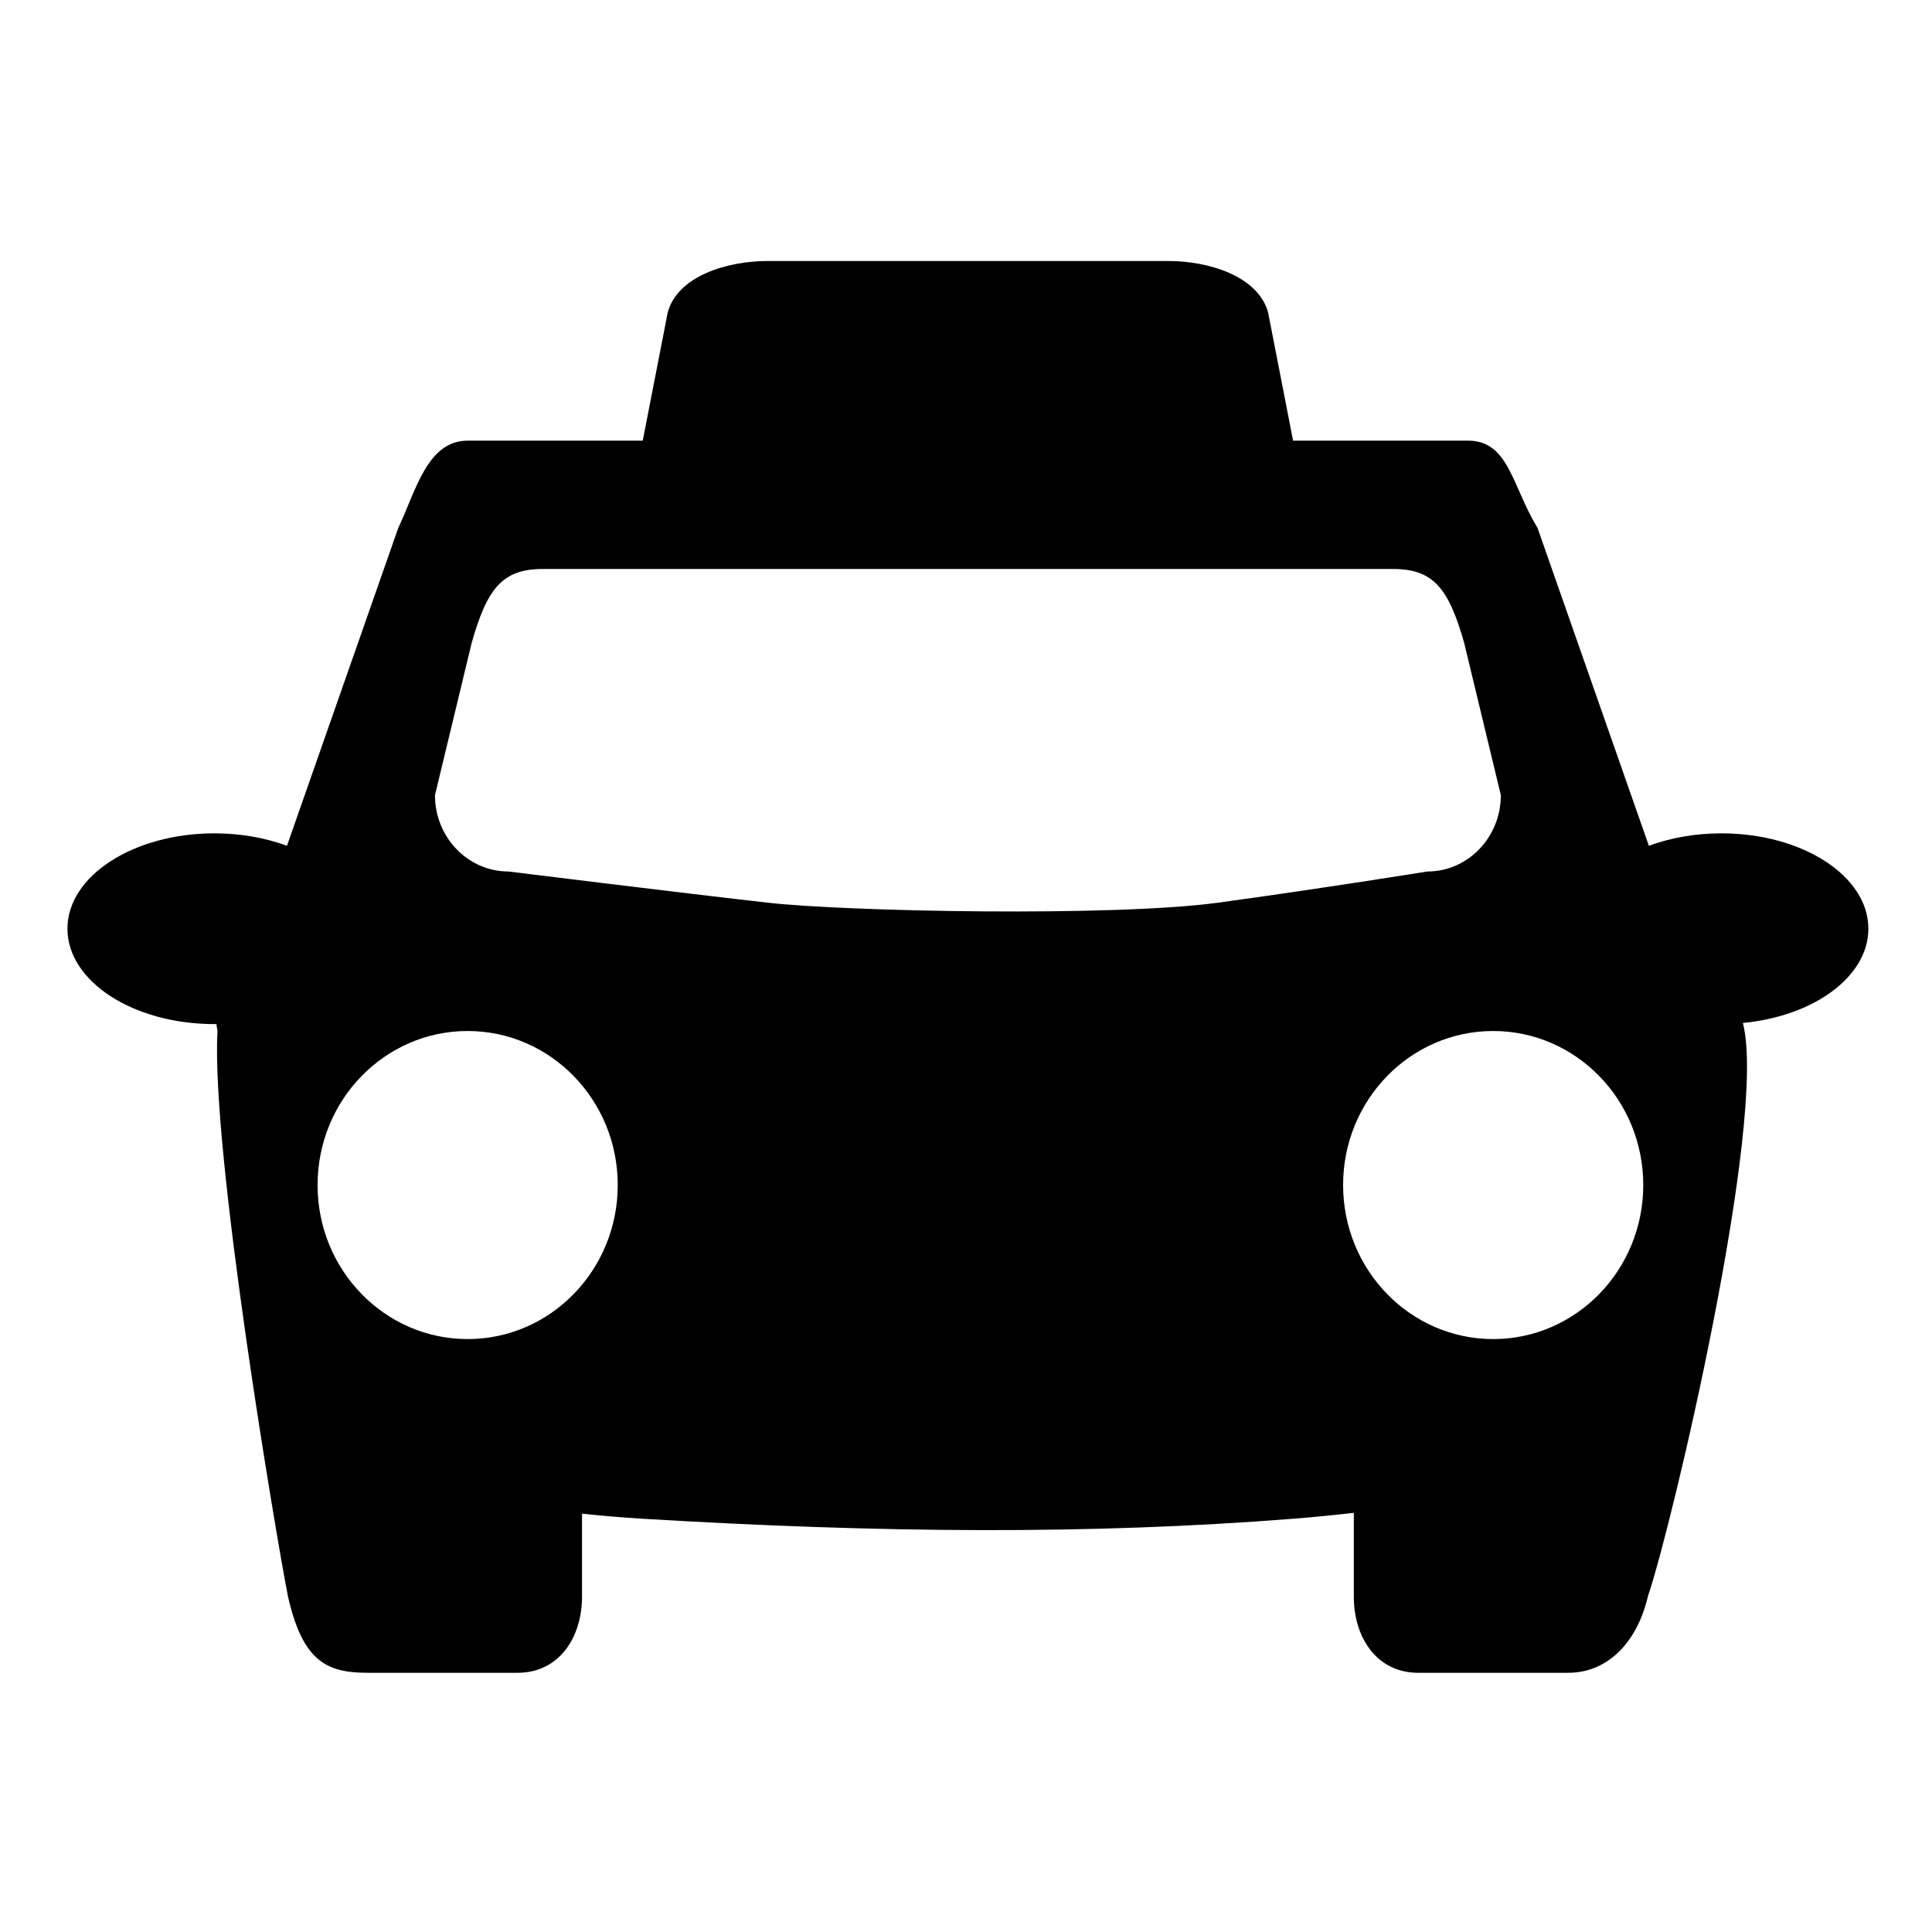<svg viewBox="0 0 1024 1024" version="1.1" xmlns="http://www.w3.org/2000/svg">
  <g class="fore">
    <path d="M990.277 492.242c0-27.913-34.886-50.553-77.921-50.553-13.985 0-27.076 2.414-38.416 6.595l-58.991-168.39c-13.564-22.359-15.271-46.331-36.789-46.331h-92.801l-13.252-68.048c-5.471-19.263-31.521-27.186-53.036-27.186h-212.116c-21.515 0-47.738 7.923-53.027 27.186l-13.261 68.048h-92.803c-21.515 0-27.467 26.743-36.8 46.331l-58.967 168.39c-11.35-4.182-24.462-6.595-38.437-6.595-43.034 0-77.913 22.641-77.913 50.553 0 27.91 34.879 50.551 77.913 50.551 0.352 0 0.692-0.038 1.044-0.038 0.201 1.246 0.282 2.414 0.583 3.699-3.619 63.221 31.31 268.976 37.341 299.701 7.842 34.546 20.692 40.458 42.208 40.458h79.54c21.515 0 34.105-18.138 34.105-40.458v-43.877c10.124 1.044 20.681 2.012 32.182 2.694 125.52 7.562 237.061 8.485 344.694 0 11.323-0.885 21.929-1.97 32.194-3.137v44.32c0 22.32 12.578 40.458 34.094 40.458h79.55c21.516 0 36.787-16.972 42.198-40.458 12.619-36.679 63.648-252.924 50.363-303.965 37.613-3.578 66.518-24.532 66.518-49.95zM247.863 709.737c-43.938 0-79.539-36.557-79.539-81.641s35.601-81.642 79.539-81.642c43.927 0 79.551 36.558 79.551 81.642s-35.623 81.641-79.551 81.641zM645.583 478.447c-55.236 7.522-196.782 4.745-238.628 0-41.857-4.705-137.453-16.53-137.453-16.53-21.517 0-38.961-18.137-38.961-40.458l19.497-80.879c8.101-28.433 16.085-39.010 37.604-39.010h450.745c21.527 0 29.491 10.577 37.615 39.010l19.476 80.879c0 22.321-17.444 40.458-38.961 40.458-0.002 0.001-55.684 8.971-110.934 16.53zM791.423 709.737c-43.936 0-79.55-36.557-79.55-81.641s35.613-81.642 79.55-81.642c43.918 0 79.539 36.558 79.539 81.642s-35.622 81.641-79.539 81.641z"></path>
  </g>
</svg>
